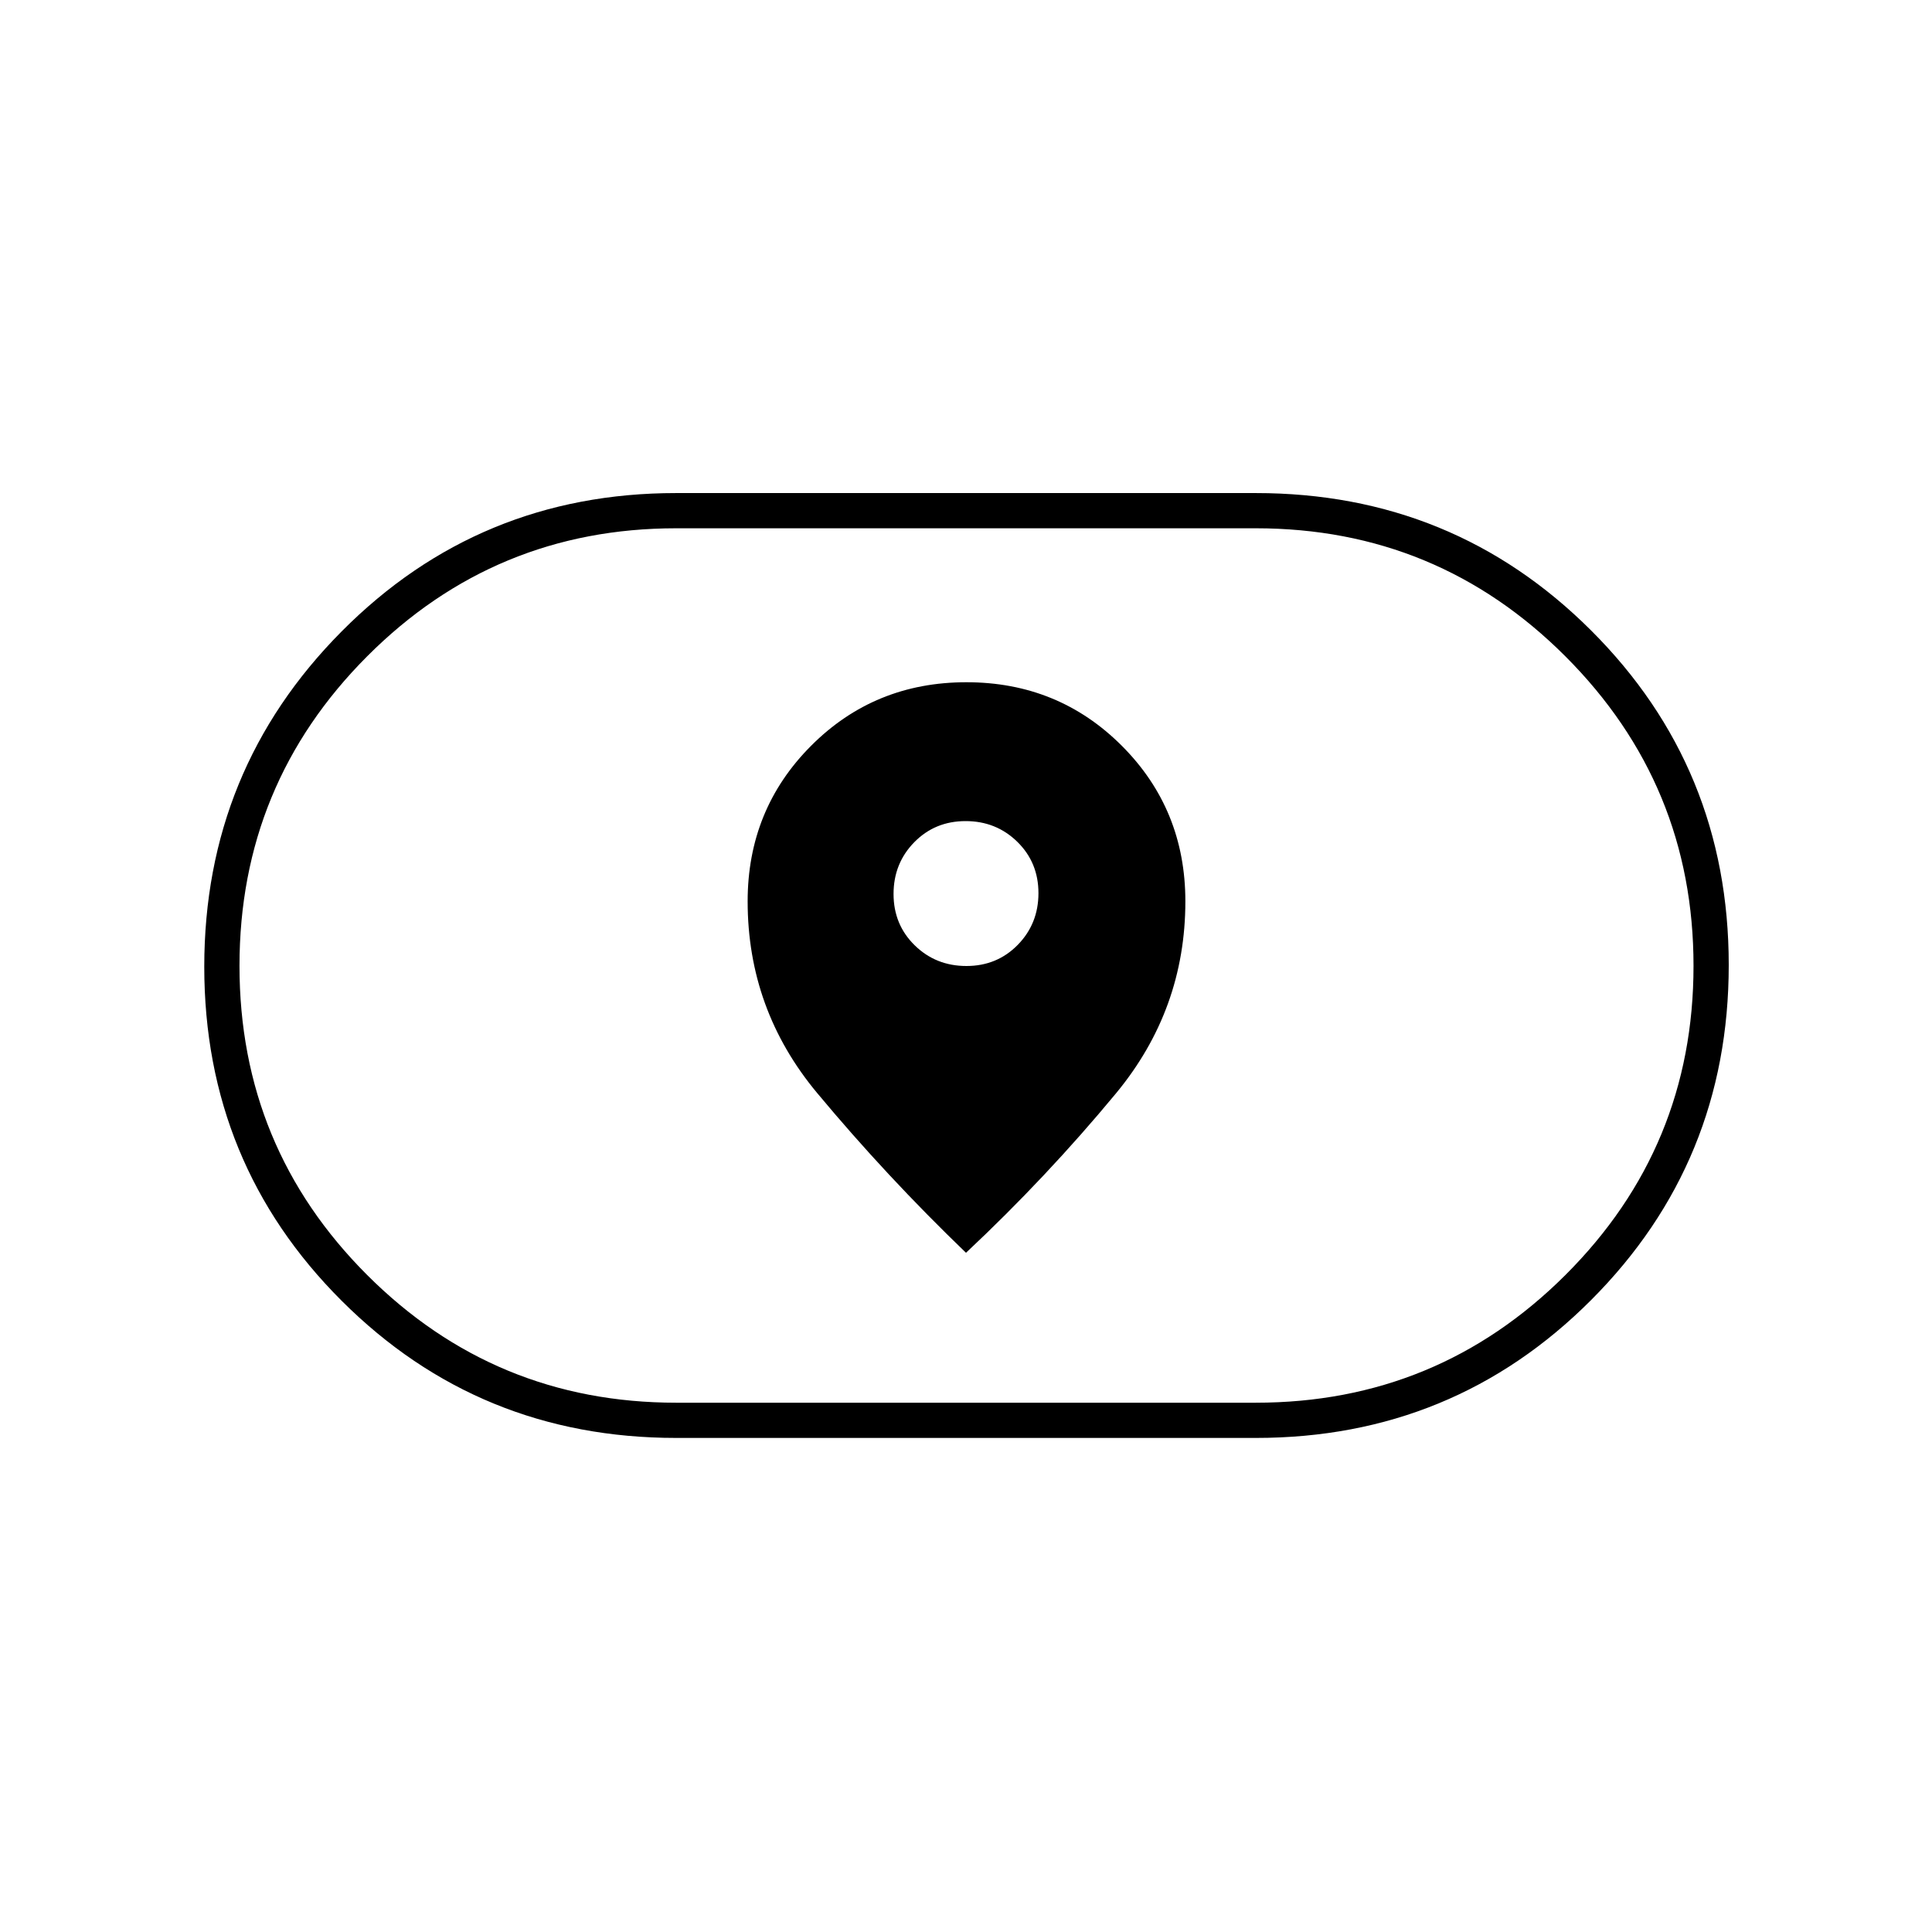 <svg xmlns="http://www.w3.org/2000/svg" height="20" viewBox="0 -960 960 960" width="20"><path d="M371.5-512.14q0 53.78 34.5 95.21 34.5 41.43 74 79.43 40-37.5 74.5-79.18 34.5-41.68 34.5-95.46 0-45.66-31.55-77.26Q525.9-621 480.2-621T403-589.4q-31.5 31.6-31.5 77.26ZM480.21-480q-15.21 0-25.71-10.29t-10.5-25.5q0-15.21 10.29-25.71t25.5-10.5q15.21 0 25.71 10.29t10.5 25.5q0 15.21-10.29 25.71t-25.5 10.5ZM336-245.5q-97.99 0-166.24-68.16-68.26-68.15-68.26-166 0-97.84 68.26-166.59Q238.01-715 336-715h288q98.2 0 166.6 68.26Q859-578.48 859-480.49T790.6-314q-68.4 68.5-166.6 68.5H336Zm0-17.5h288q90.26 0 153.88-63.49 63.62-63.49 63.62-153.57 0-90.08-63.62-153.76Q714.26-697.5 624-697.5H336q-90.06 0-153.53 63.59Q119-570.31 119-480.09q0 90.23 63.47 153.66Q245.94-263 336-263Zm144-217Z"/></svg>